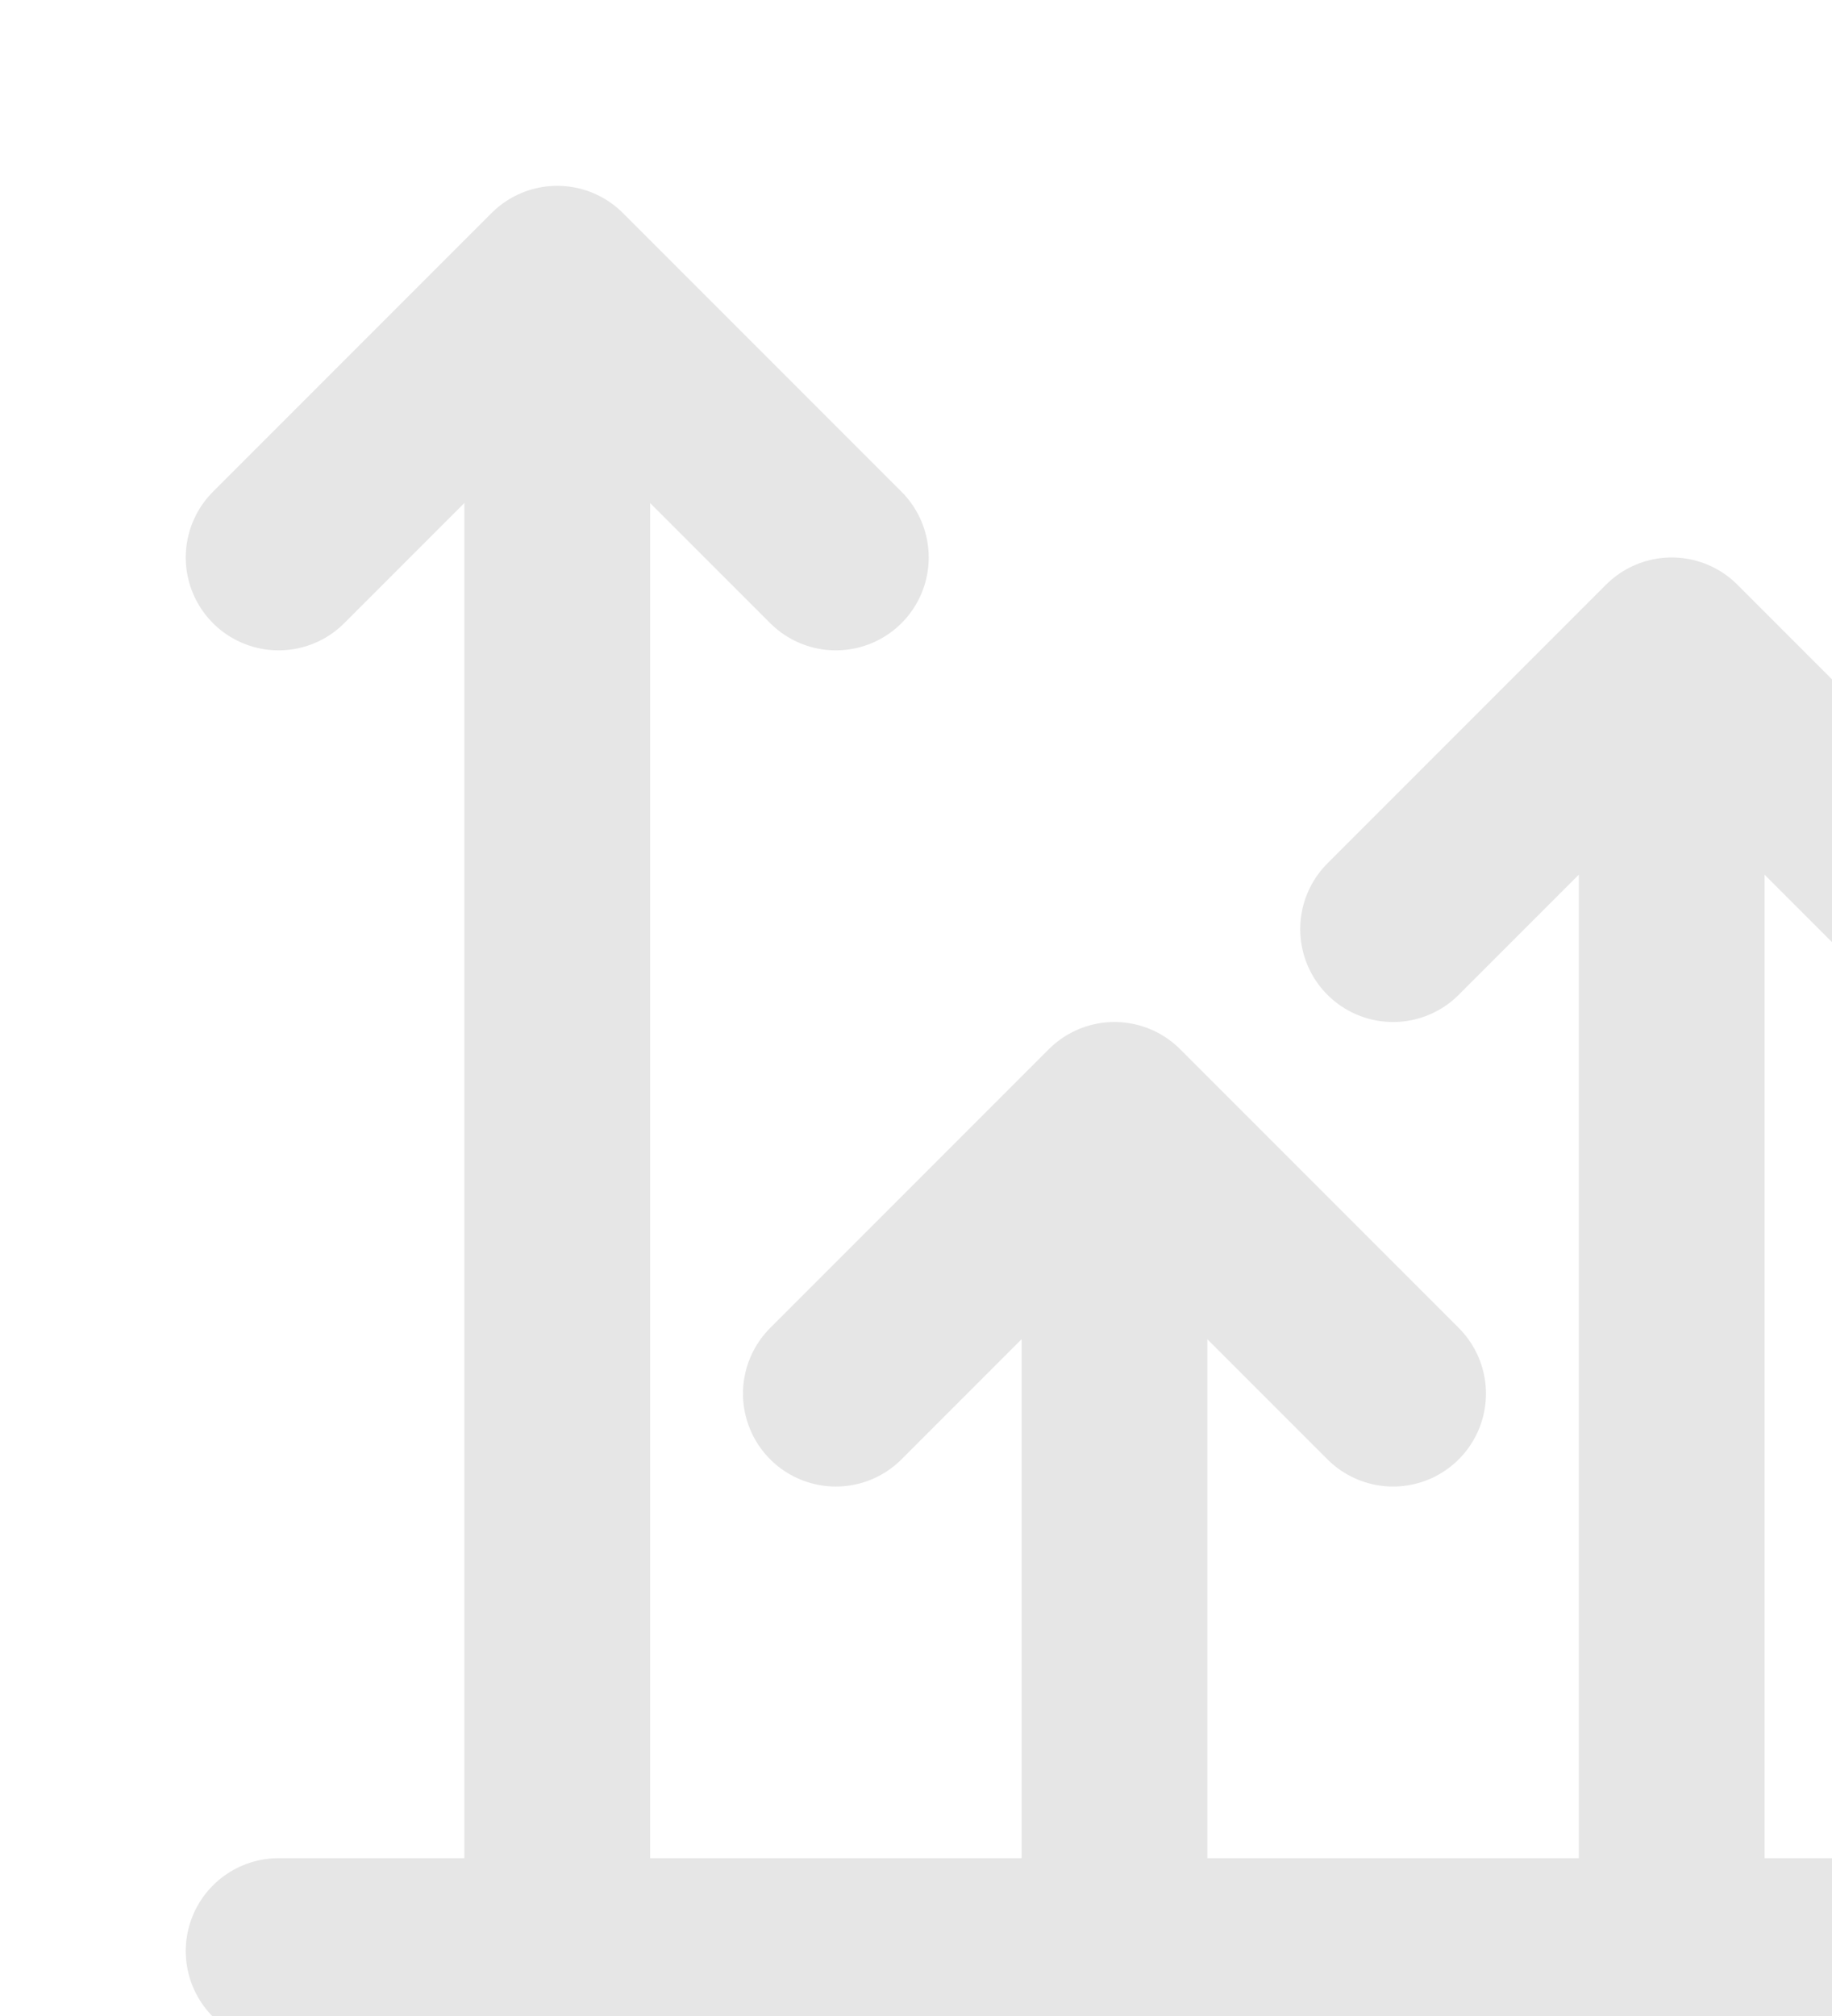 <svg width="60" height="66" viewBox="0 0 60 66" fill="none" xmlns="http://www.w3.org/2000/svg">
<g opacity="0.1">
<path d="M54.75 63.875V21.292M54.75 21.292L45.625 30.417M54.75 21.292L63.875 30.417M27.375 45.625L36.5 36.5M36.5 36.5L45.625 45.625M36.5 36.5V63.875M9.125 63.875H63.875M9.125 18.25L18.25 9.125M18.25 9.125L27.375 18.25M18.25 9.125V63.875" stroke="black" stroke-width="6.083" stroke-linecap="round" stroke-linejoin="round"/>
</g>
</svg>
